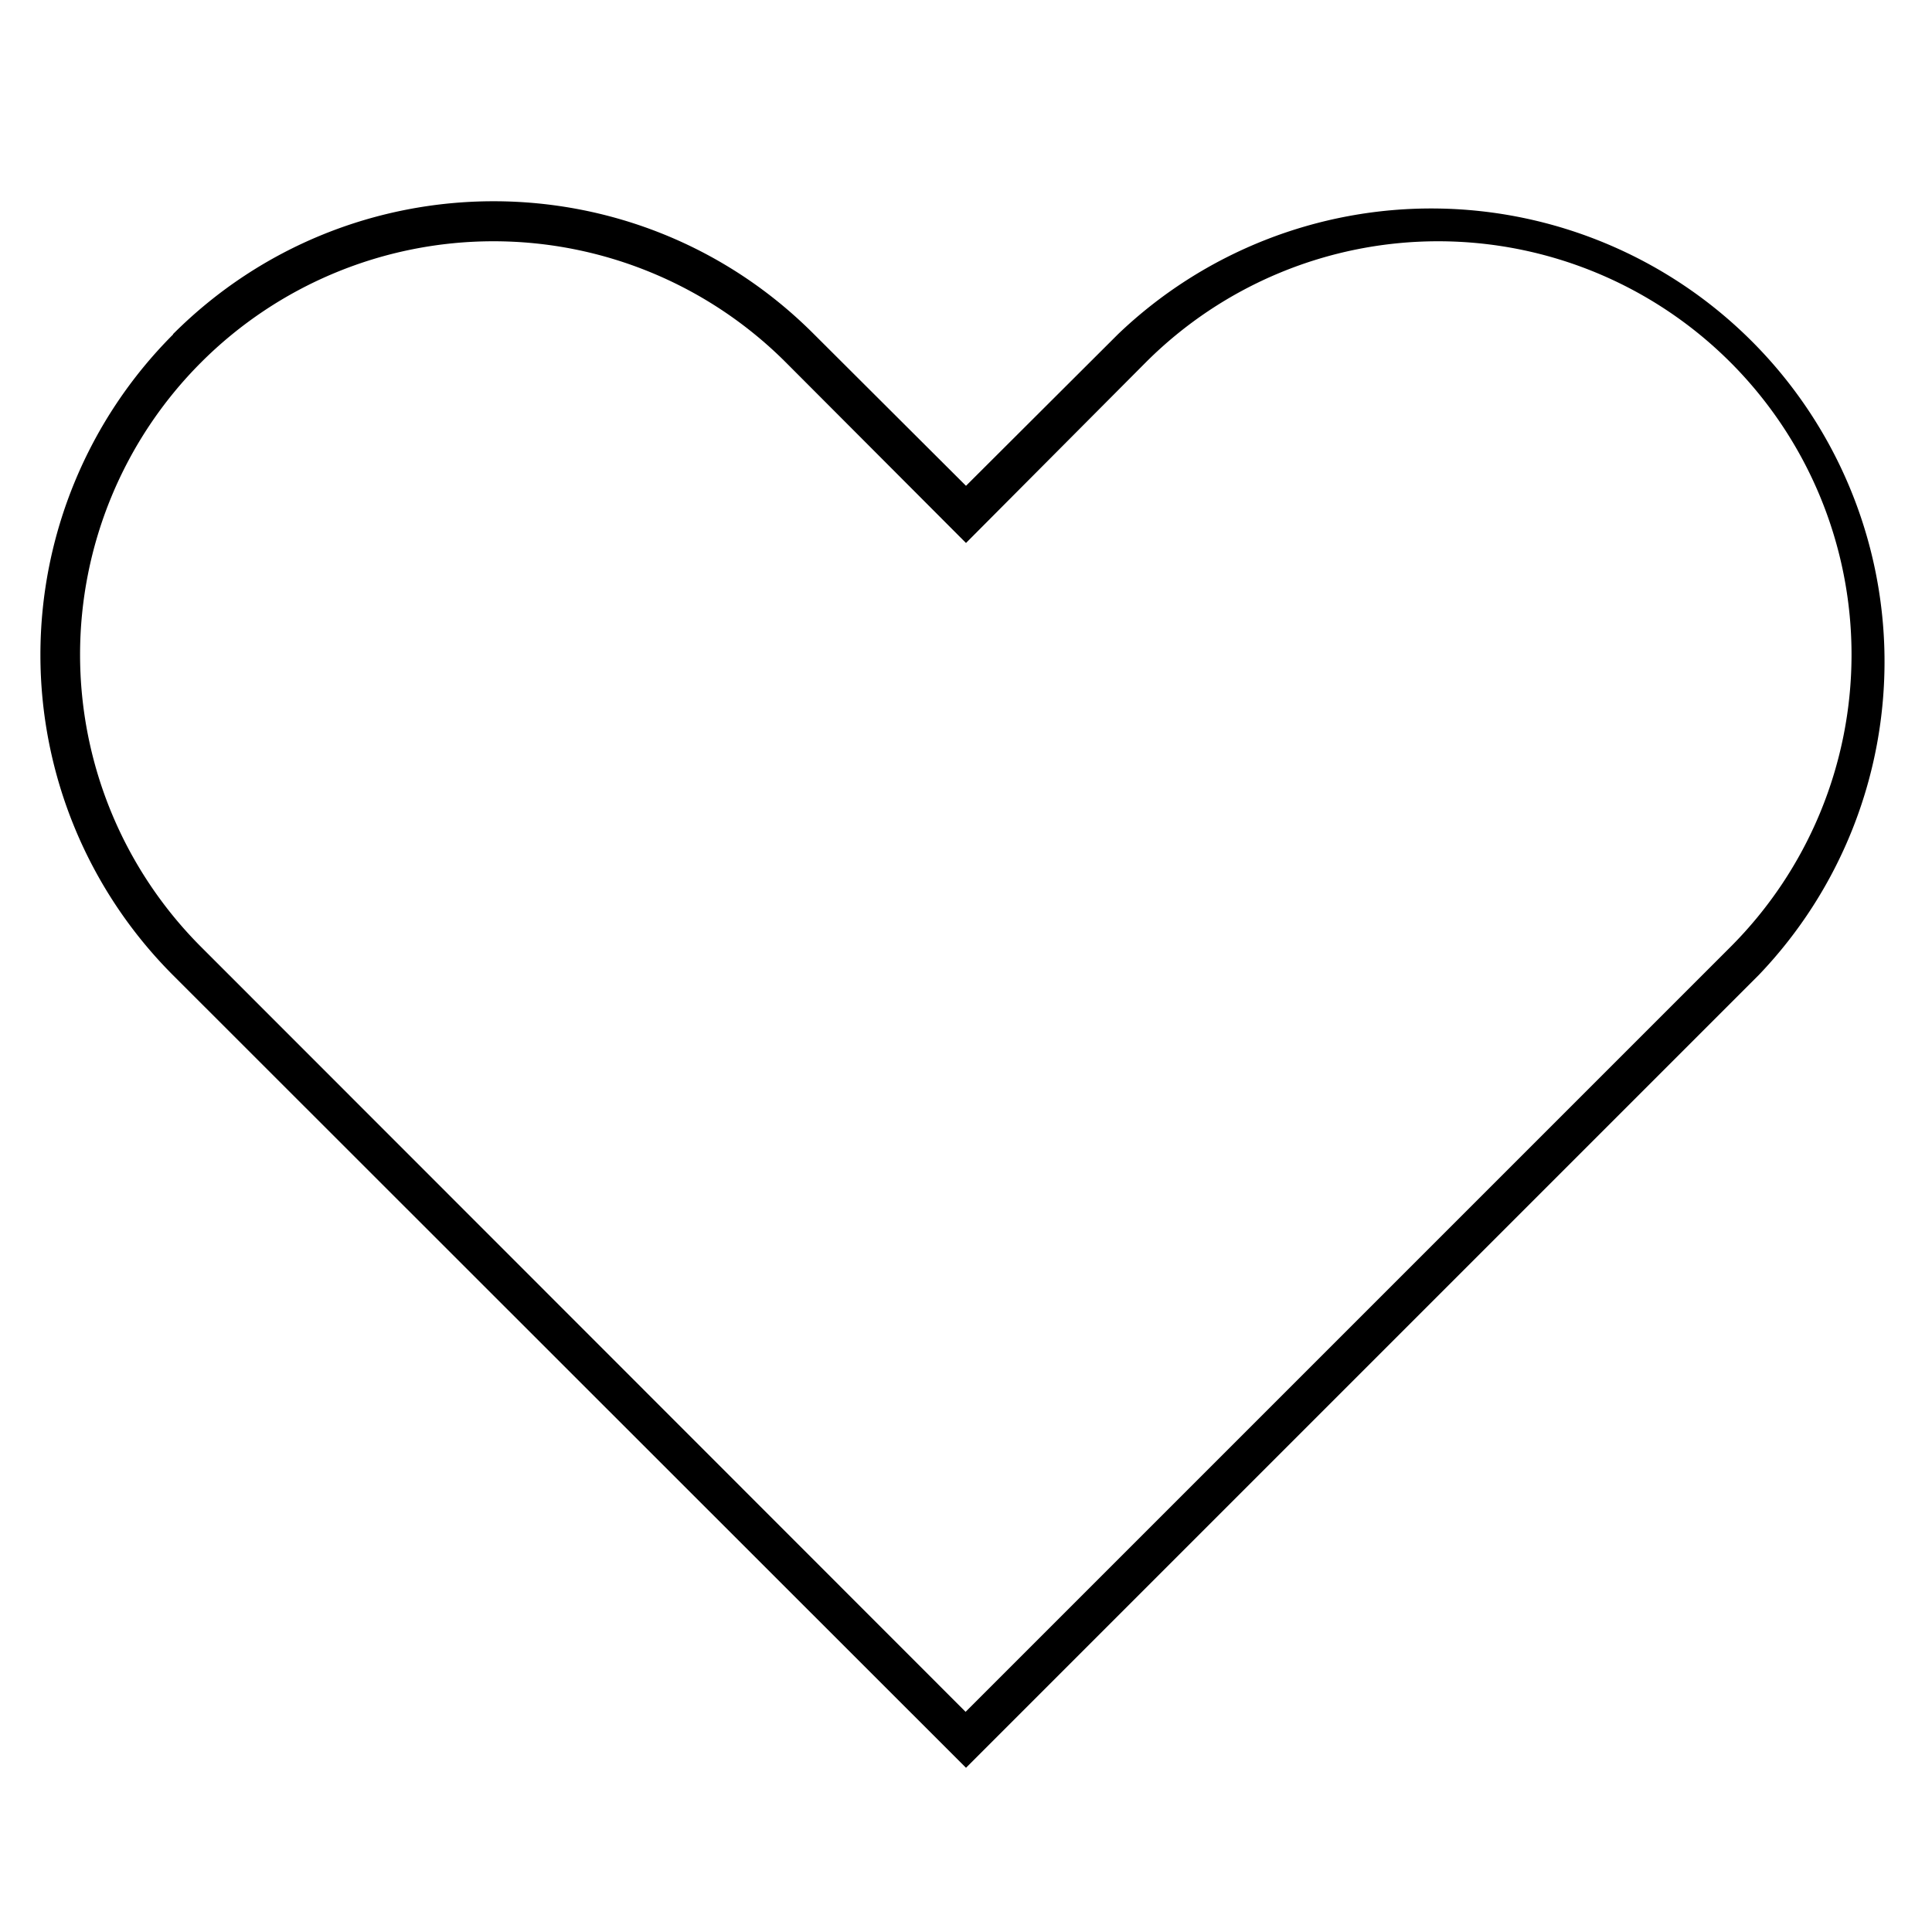 <svg width="48" height="48" fill="none" xmlns="http://www.w3.org/2000/svg"><path fill="currentColor" d="M4.3 8.3c4.4-4.4 11.53-4.4 15.92 0L24 12.07l3.78-3.77A11.26 11.26 0 0 1 43.7 24.22L24 43.92 4.3 24.23a11.26 11.26 0 0 1 0-15.92Zm15.22.7A10.26 10.26 0 1 0 5 23.53l18.99 19 19-19A10.26 10.26 0 0 0 28.47 9L24 13.49 19.52 9Z"/></svg>